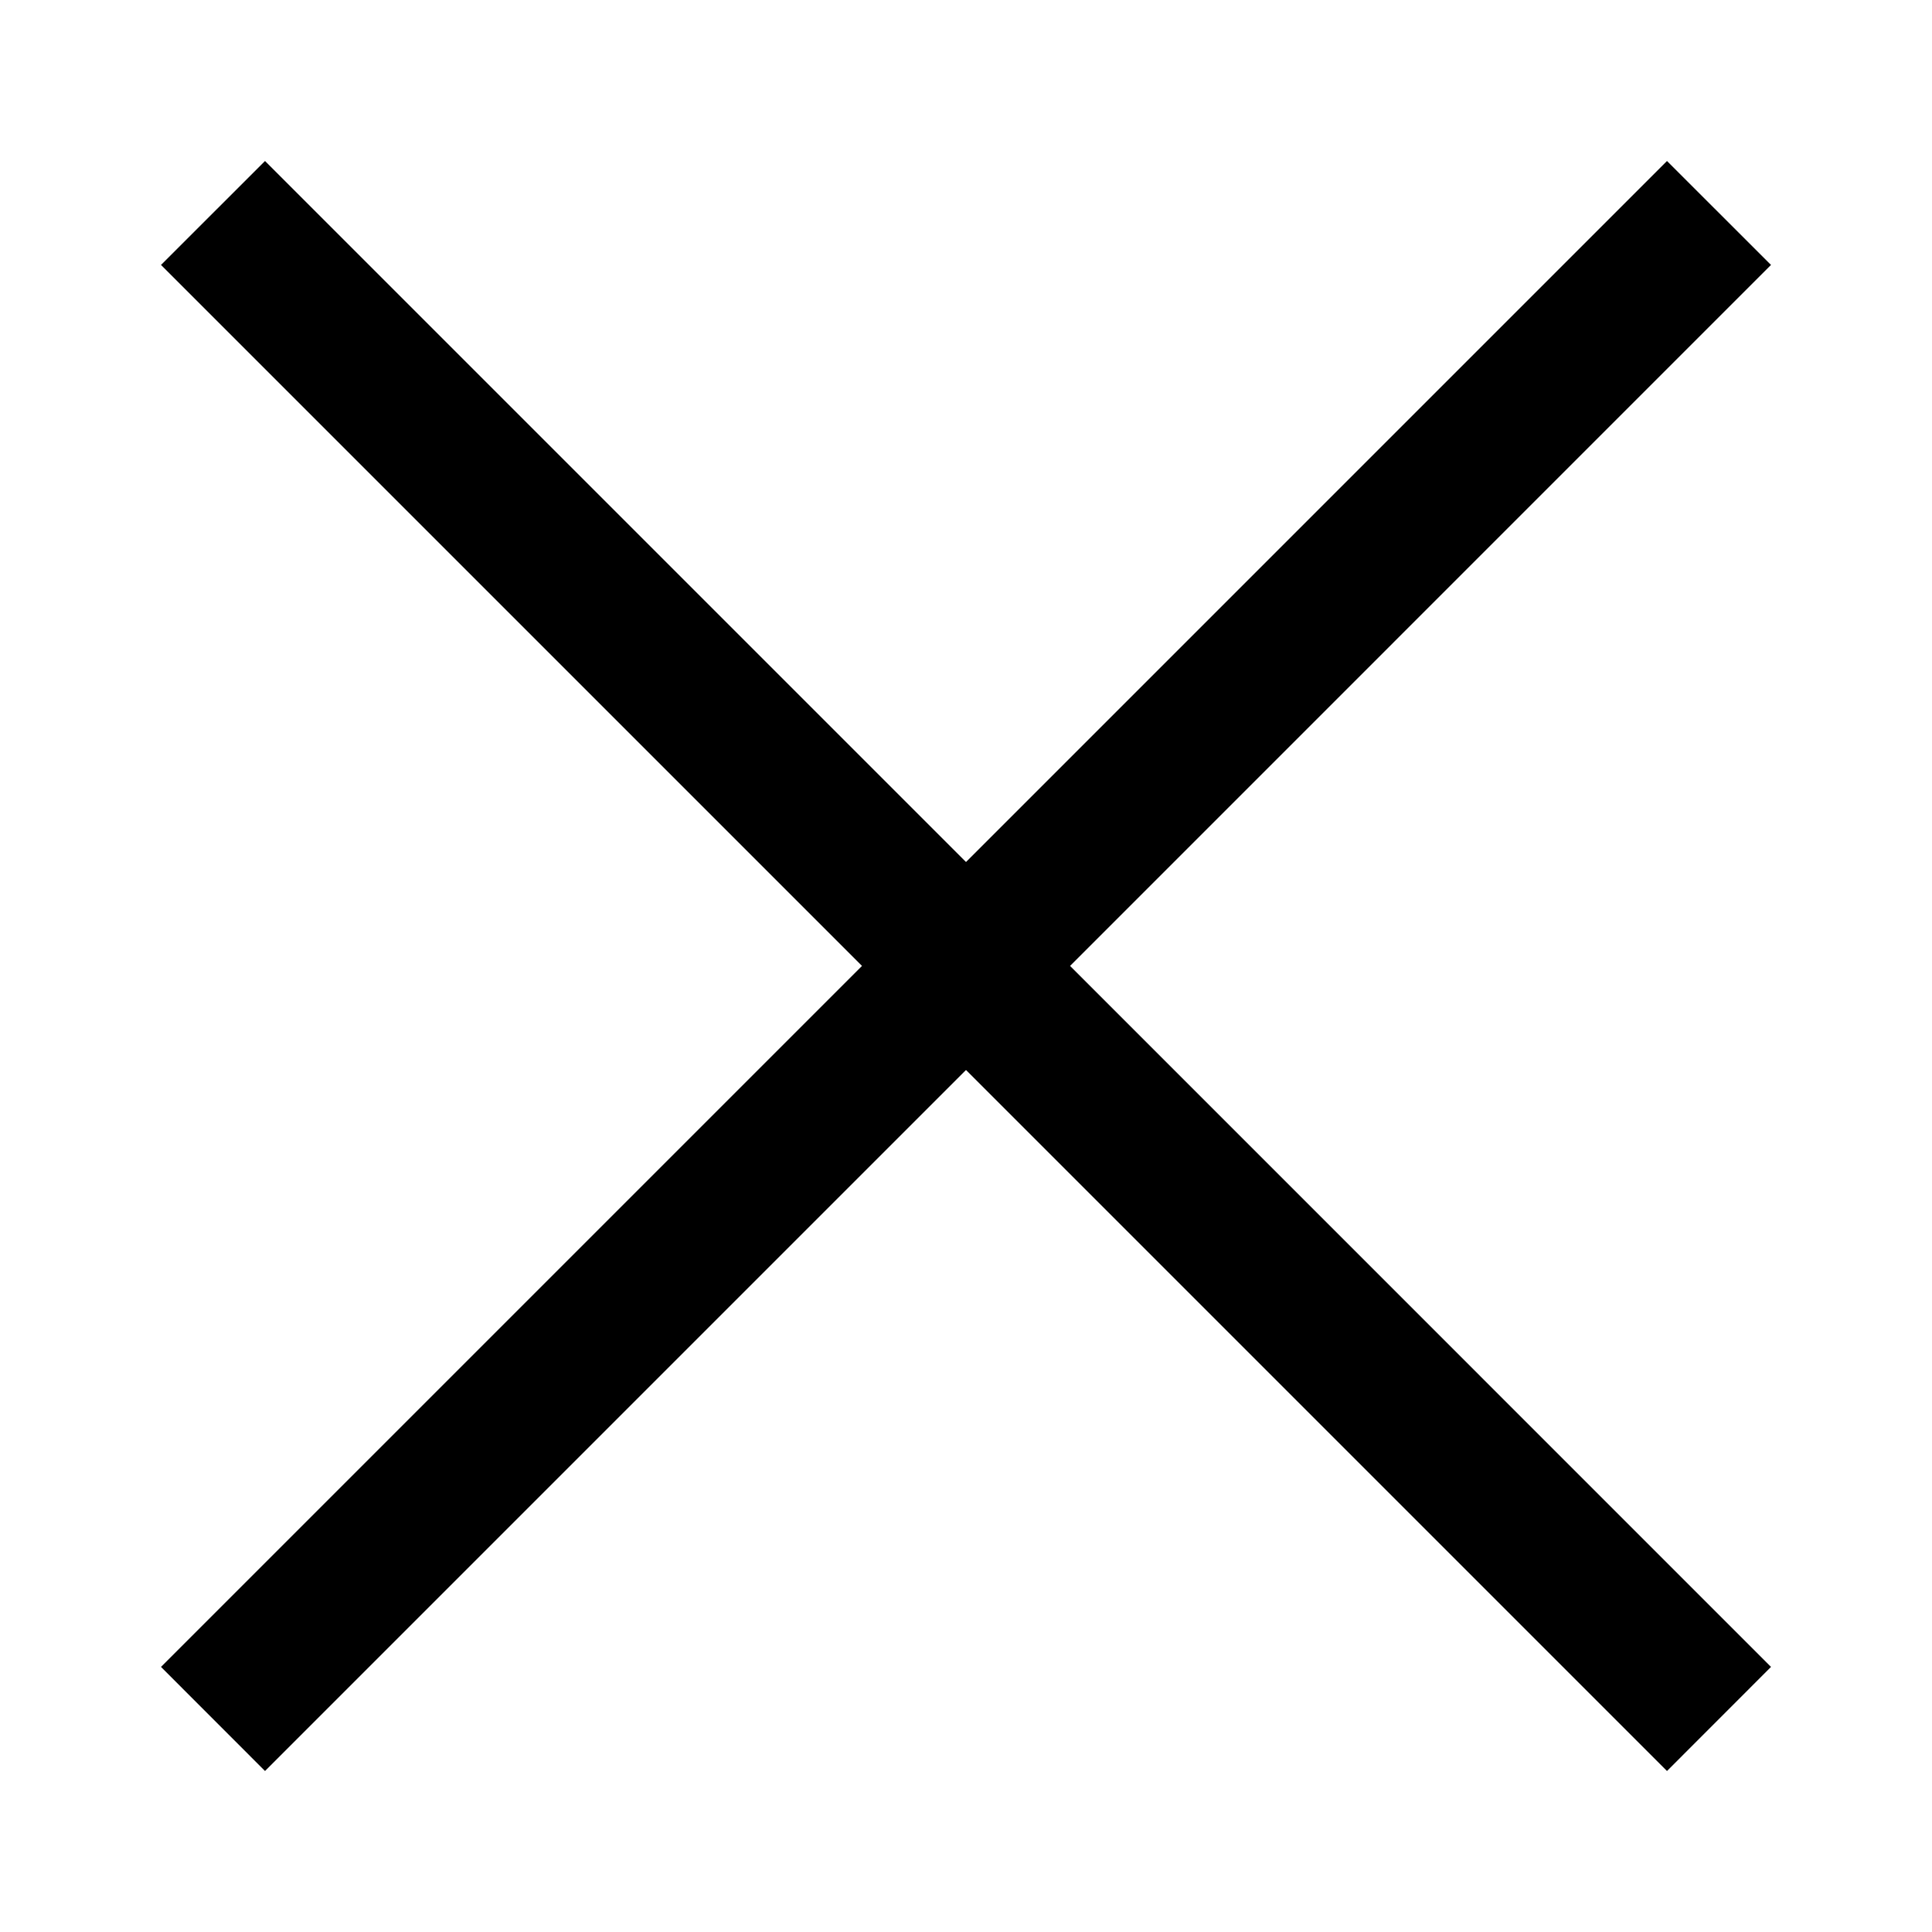 <svg xmlns="http://www.w3.org/2000/svg" width="32" height="32" viewBox="0 0 24 24">
    <path fill-rule="evenodd" d="M20.708 2L12 10.708 3.292 2 2 3.291 10.708 11.999 2 20.707 3.292 22 12 13.292 20.708 22 22 20.707 13.293 11.999 22 3.291z"/>
</svg>
